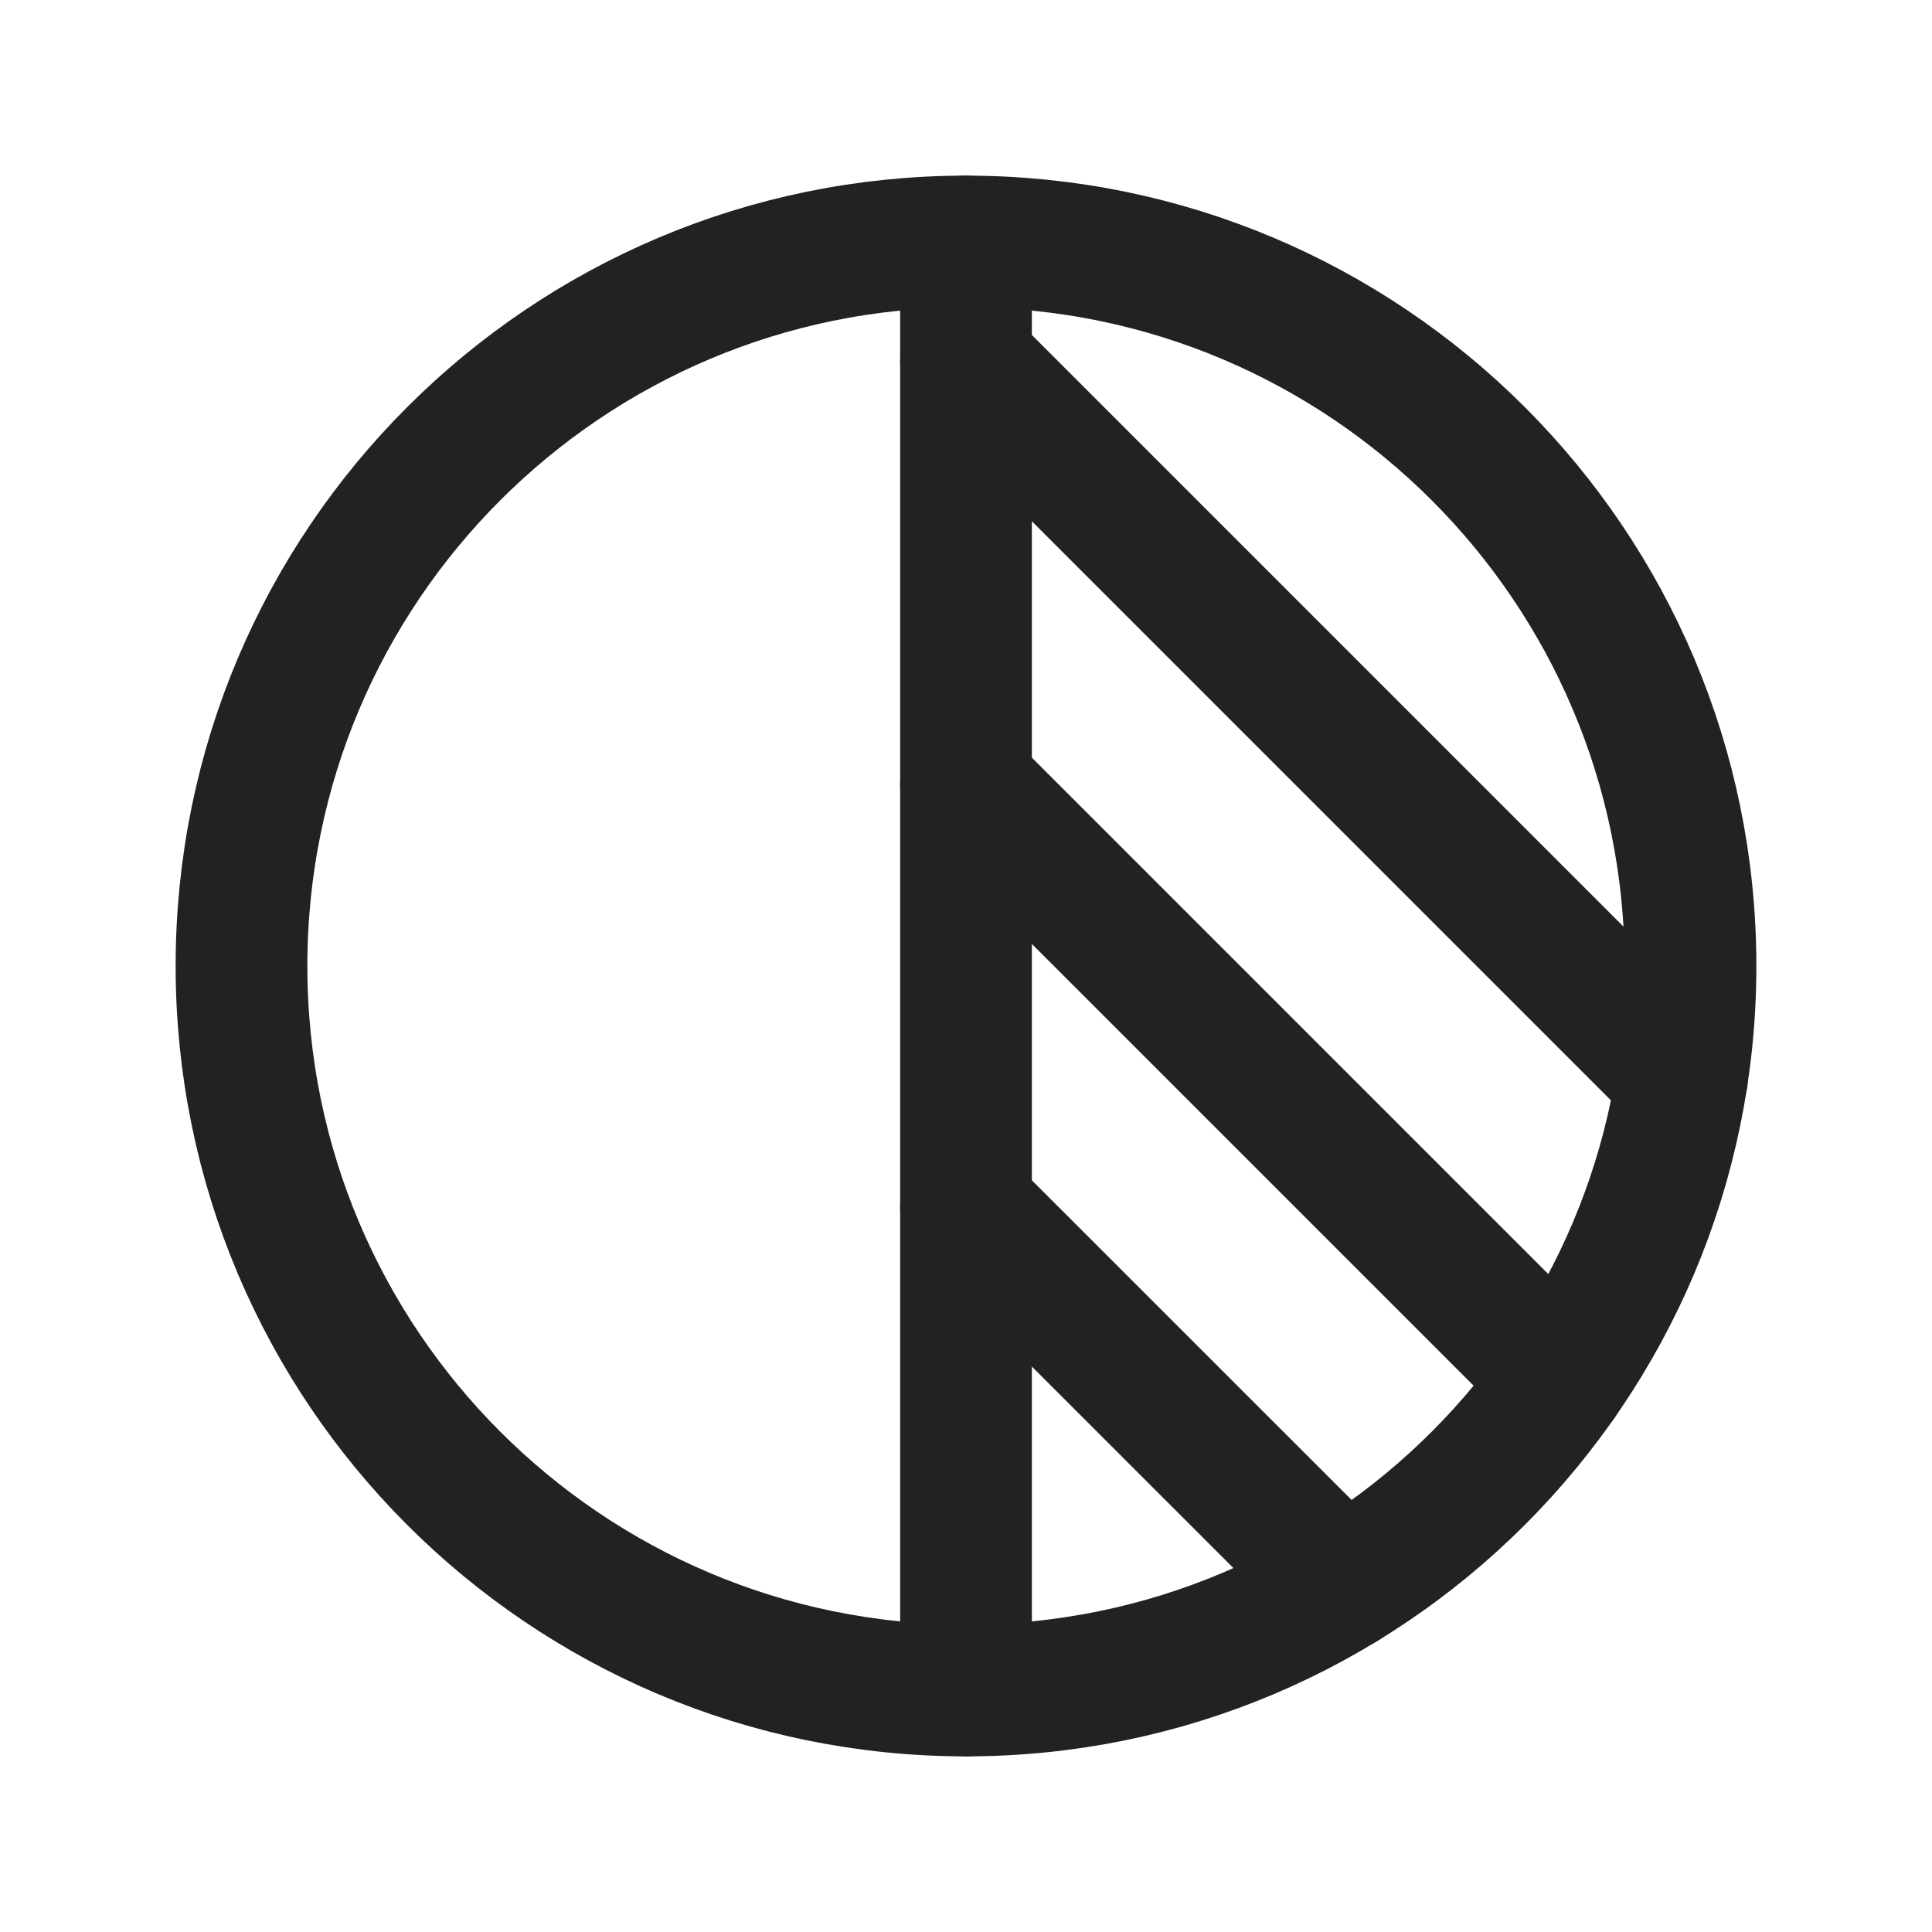 <svg width="22" height="22" viewBox="0 0 22 22" fill="none" xmlns="http://www.w3.org/2000/svg">
<path d="M11 19.25C15.556 19.25 19.25 15.556 19.25 11C19.25 6.444 15.556 2.75 11 2.75C6.444 2.75 2.75 6.444 2.75 11C2.75 15.556 6.444 19.25 11 19.25Z" stroke="#212224" stroke-width="1.5" stroke-linecap="round" stroke-linejoin="round"/>
<path d="M11 2.75V19.25" stroke="#212224" stroke-width="1.5" stroke-linecap="round" stroke-linejoin="round"/>
<path d="M11 4.125L19.152 12.277" stroke="#212224" stroke-width="1.5" stroke-linecap="round" stroke-linejoin="round"/>
<path d="M11 8.938L17.773 15.711" stroke="#212224" stroke-width="1.5" stroke-linecap="round" stroke-linejoin="round"/>
<path d="M11 13.751L15.295 18.045" stroke="#212224" stroke-width="1.5" stroke-linecap="round" stroke-linejoin="round"/>
</svg>
